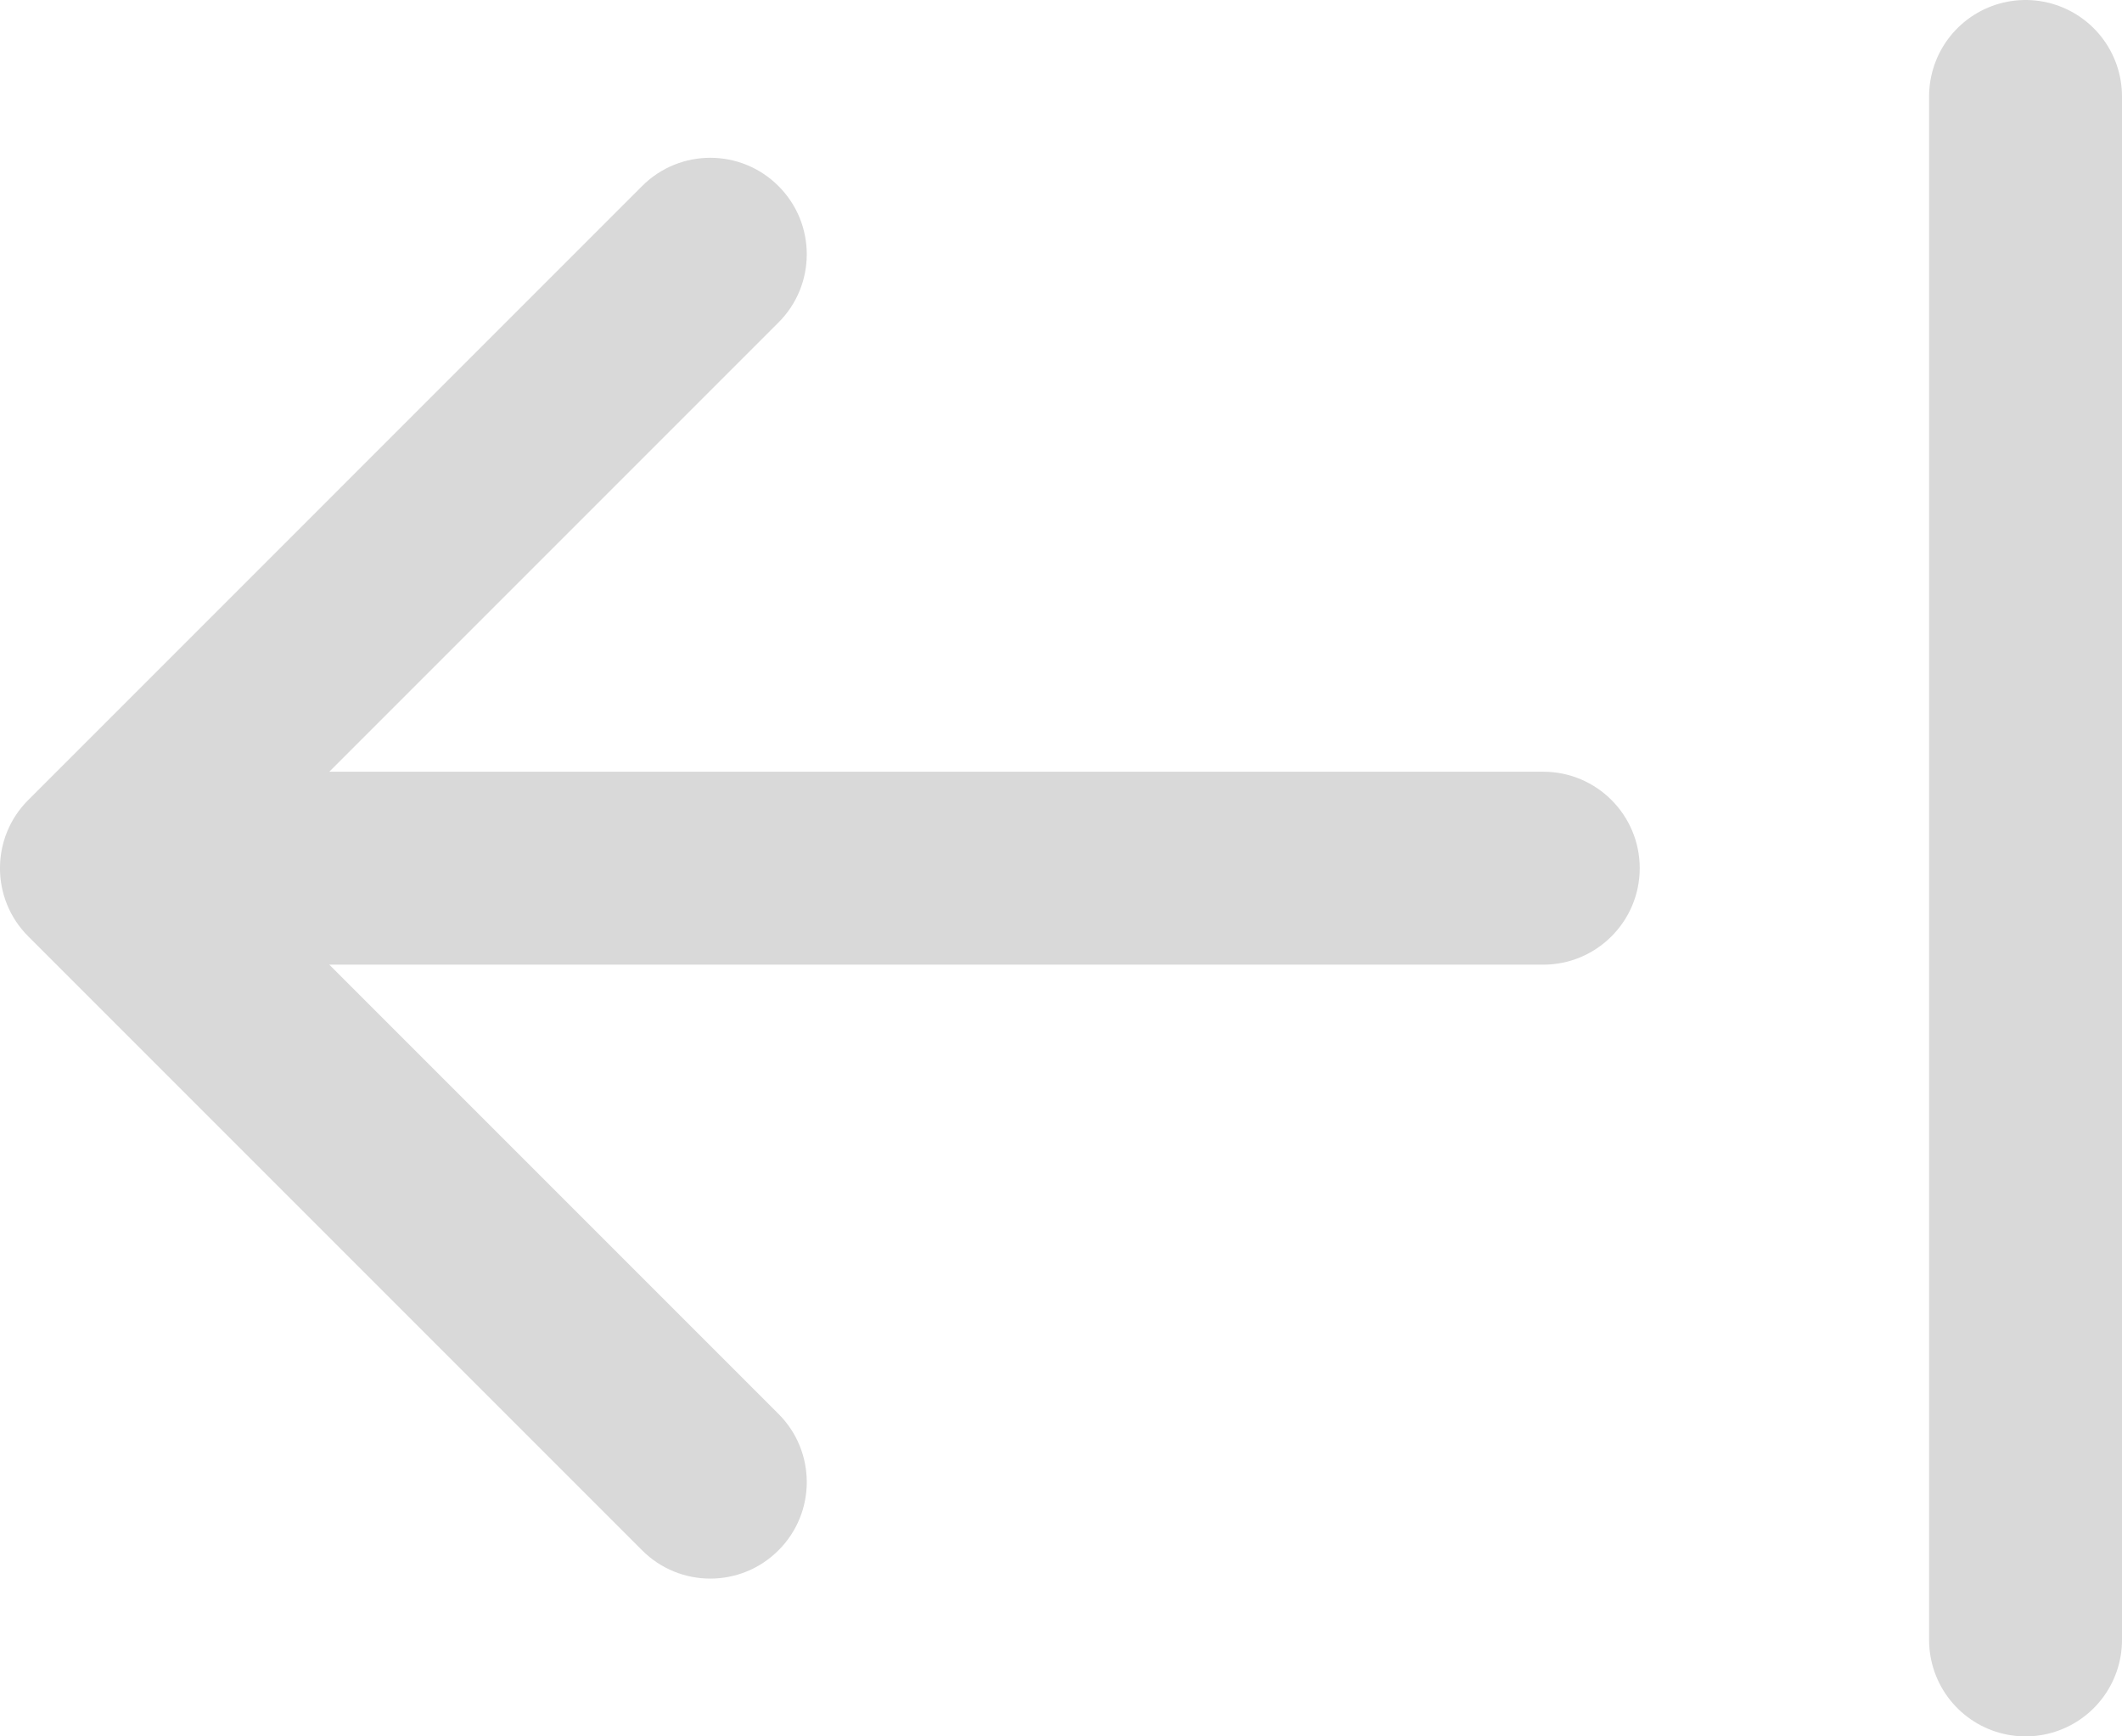 <svg width="22" height="18" viewBox="0 0 22 18" fill="none" xmlns="http://www.w3.org/2000/svg">
<path d="M21 17L21 1" stroke="#D9D9D9" stroke-width="2" stroke-linecap="round"/>
<path d="M16 10C16.552 10 17 9.552 17 9C17 8.448 16.552 8 16 8L16 10ZM0.293 8.293C-0.098 8.683 -0.098 9.317 0.293 9.707L6.657 16.071C7.047 16.462 7.681 16.462 8.071 16.071C8.462 15.681 8.462 15.047 8.071 14.657L2.414 9L8.071 3.343C8.462 2.953 8.462 2.319 8.071 1.929C7.681 1.538 7.047 1.538 6.657 1.929L0.293 8.293ZM16 8L1 8L1 10L16 10L16 8Z" fill="#D9D9D9"/>
</svg>
